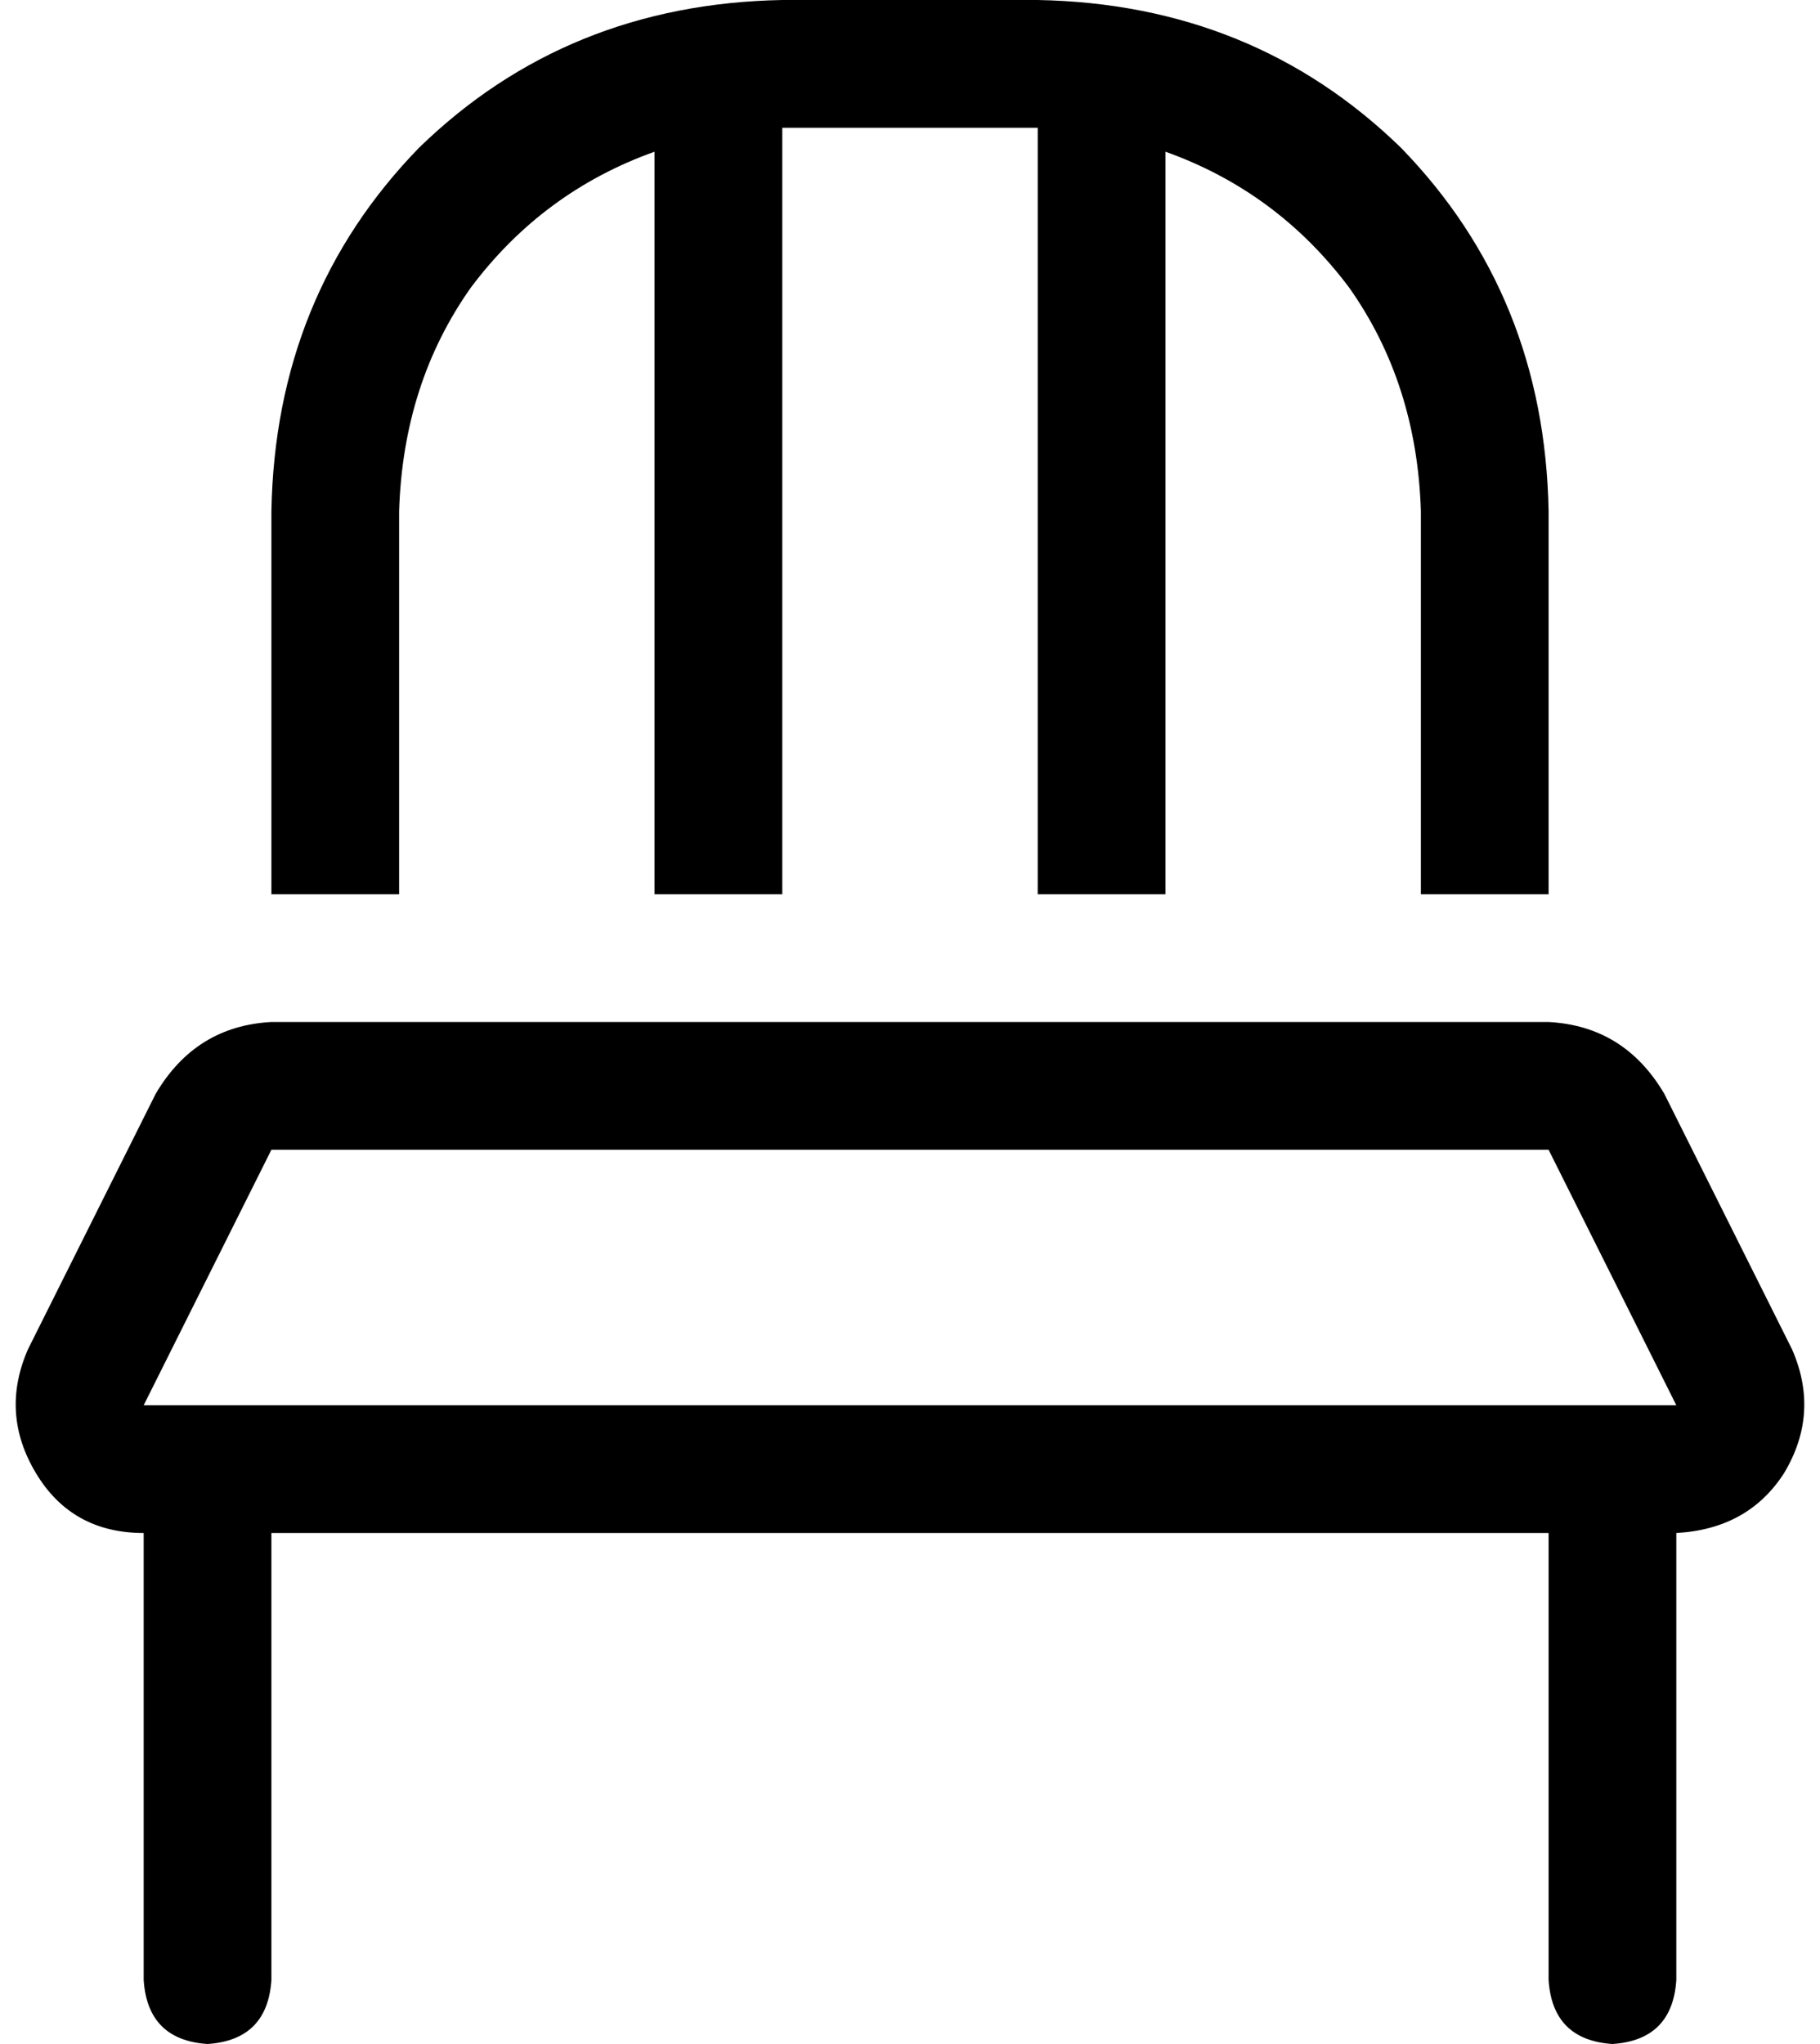 <svg viewBox="0 0 456 512">
  <path
    d="M 196 32 L 196 224 L 164 224 L 164 38 Q 136 48 118 72 Q 101 96 100 128 L 100 224 L 68 224 L 68 128 Q 69 74 105 37 Q 142 1 196 0 L 260 0 Q 314 1 351 37 Q 387 74 388 128 L 388 224 L 356 224 L 356 128 Q 355 96 338 72 Q 320 48 292 38 L 292 224 L 260 224 L 260 32 L 196 32 L 196 32 Z M 68 288 L 36 352 L 420 352 L 388 288 L 68 288 L 68 288 Z M 39 274 Q 49 257 68 256 L 388 256 Q 407 257 417 274 L 449 338 Q 456 354 447 369 Q 438 383 420 384 L 420 496 Q 419 511 404 512 Q 389 511 388 496 L 388 384 L 68 384 L 68 496 Q 67 511 52 512 Q 37 511 36 496 L 36 384 Q 18 384 9 369 Q 0 354 7 338 L 39 274 L 39 274 Z"
  />
</svg>